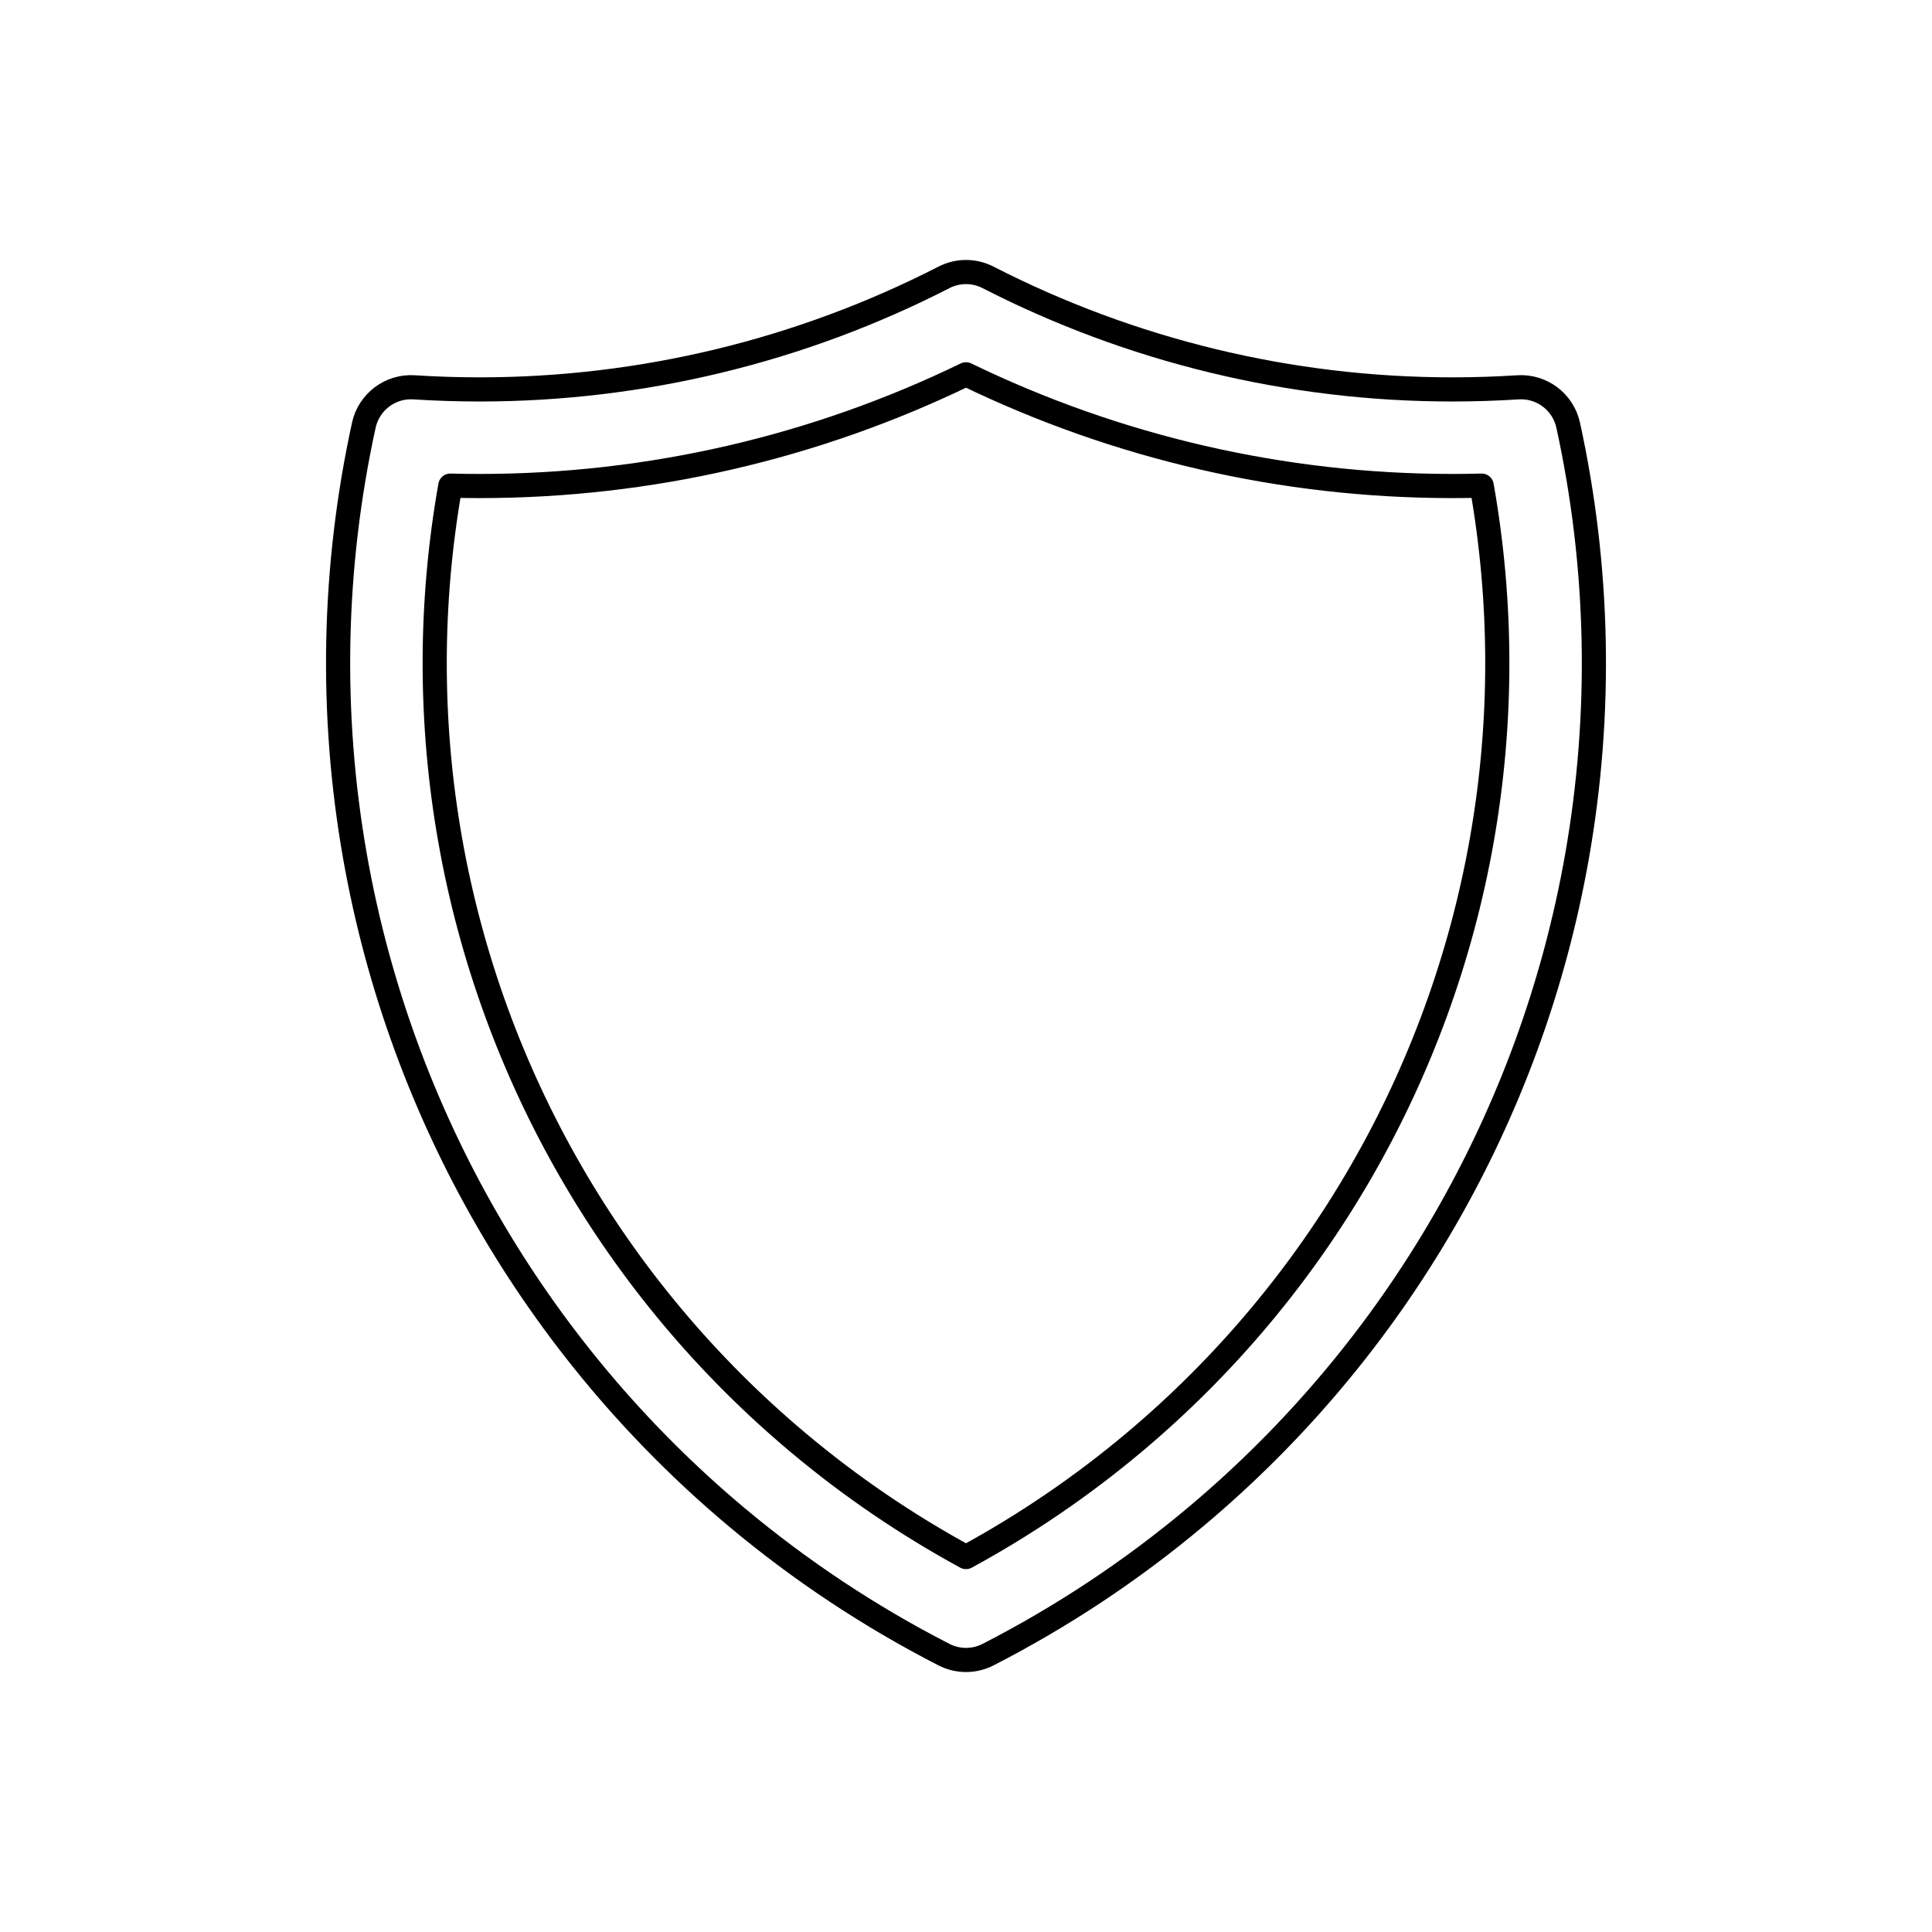 <svg width="80" height="80" viewBox="0 0 80 80" fill="none" xmlns="http://www.w3.org/2000/svg">
  <path fill-rule="evenodd" clip-rule="evenodd" d="M39.088 11.485C39.66 11.191 40.34 11.191 40.912 11.485C46.822 14.515 53.406 16.125 60.136 16.125C61.044 16.125 61.95 16.096 62.852 16.038C63.839 15.974 64.724 16.641 64.935 17.607C66.21 23.438 66.351 29.505 65.299 35.472C63.416 46.154 57.829 55.831 49.52 62.803C46.856 65.038 43.966 66.95 40.913 68.515C40.34 68.809 39.66 68.809 39.088 68.515C36.034 66.95 33.145 65.038 30.48 62.803C22.172 55.831 16.585 46.154 14.701 35.472C13.649 29.505 13.79 23.438 15.065 17.607C15.276 16.641 16.161 15.974 17.148 16.038C18.05 16.096 18.956 16.125 19.864 16.125C26.594 16.125 33.178 14.515 39.088 11.485ZM40 15.499C33.767 18.523 26.889 20.125 19.864 20.125C19.458 20.125 19.052 20.12 18.647 20.109C17.793 24.924 17.778 29.888 18.64 34.777C20.361 44.533 25.463 53.371 33.052 59.738C35.218 61.556 37.547 63.139 40 64.474C42.453 63.139 44.782 61.556 46.949 59.738C54.537 53.371 59.64 44.533 61.36 34.777C62.222 29.888 62.207 24.925 61.354 20.109C60.948 20.12 60.542 20.125 60.136 20.125C53.111 20.125 46.233 18.523 40 15.499Z" stroke="currentColor" stroke-linecap="round" stroke-linejoin="round" />
</svg>